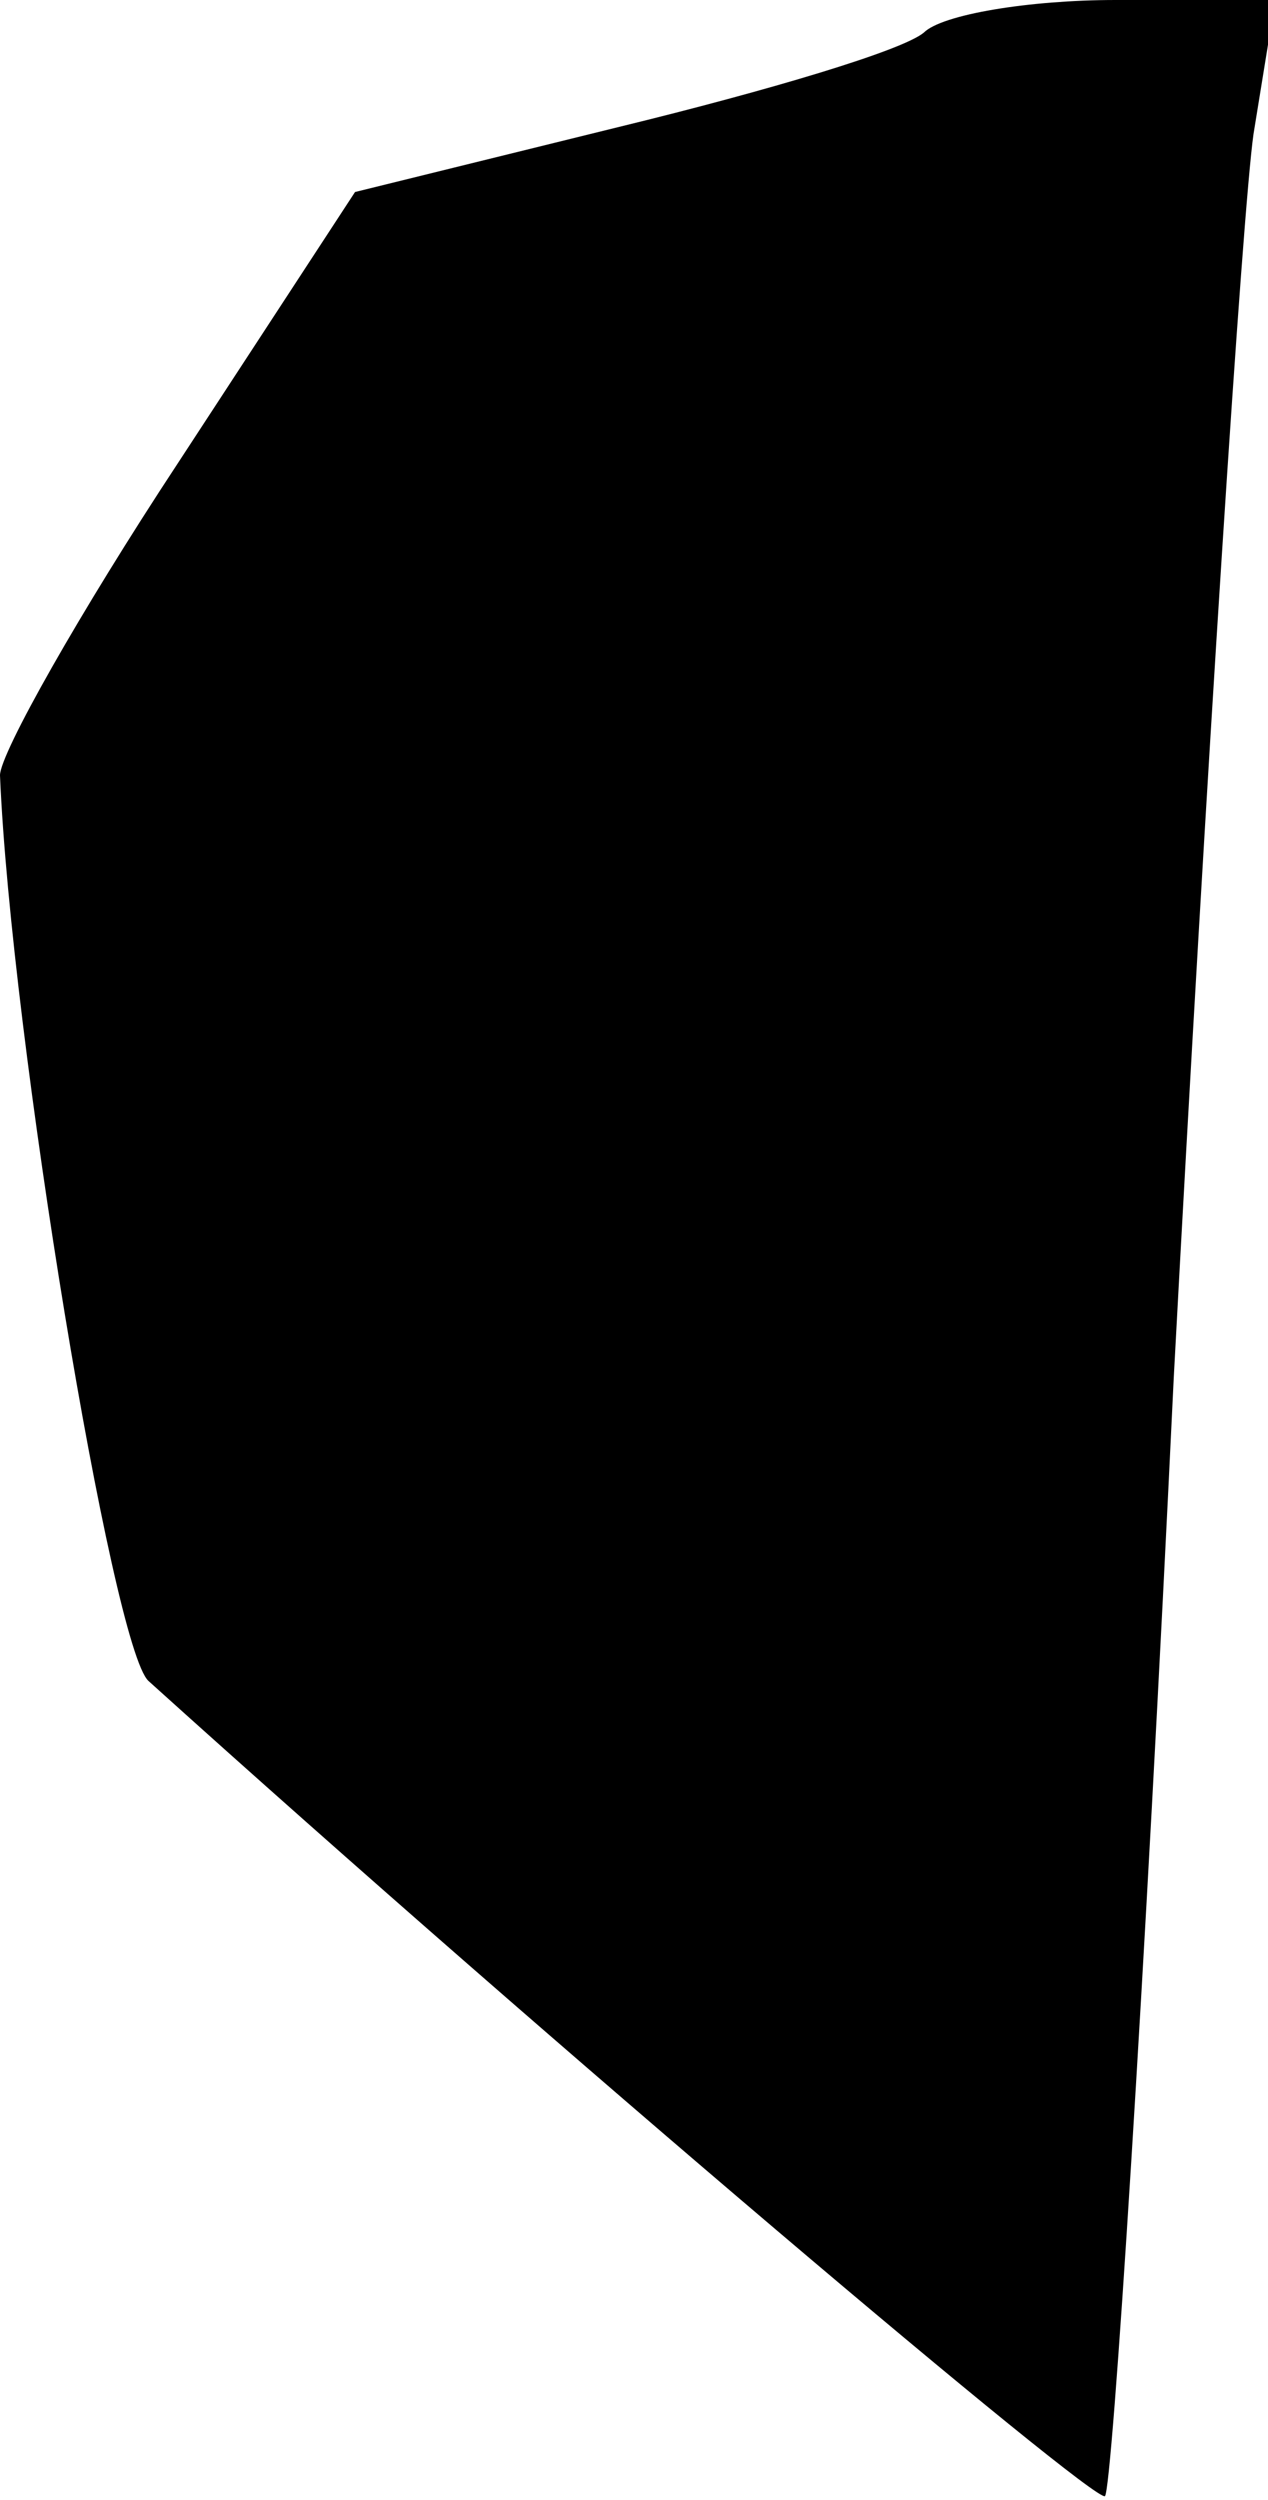 <?xml version="1.0" standalone="no"?>
<!DOCTYPE svg PUBLIC "-//W3C//DTD SVG 20010904//EN"
 "http://www.w3.org/TR/2001/REC-SVG-20010904/DTD/svg10.dtd">
<svg version="1.0" xmlns="http://www.w3.org/2000/svg"
 width="35pt" height="69pt" viewBox="0 0 35 69"
 preserveAspectRatio="xMidYMid meet">
<g transform="translate(0,69) scale(0.1,-0.1)"
fill="#000000" stroke="none">
<path fill="#000000" stroke="none" d="M255 681 c-6 -5 -43 -16 -84 -26 l-73
-18 -49 -75 c-27 -41 -49 -80 -49 -86 3 -72 31 -241 41 -250 113 -102 261
-227 264 -225 2 2 11 141 19 309 9 168 19 322 22 343 l6 37 -44 0 c-24 0 -48
-4 -53 -9z"/>
</g>
</svg>
